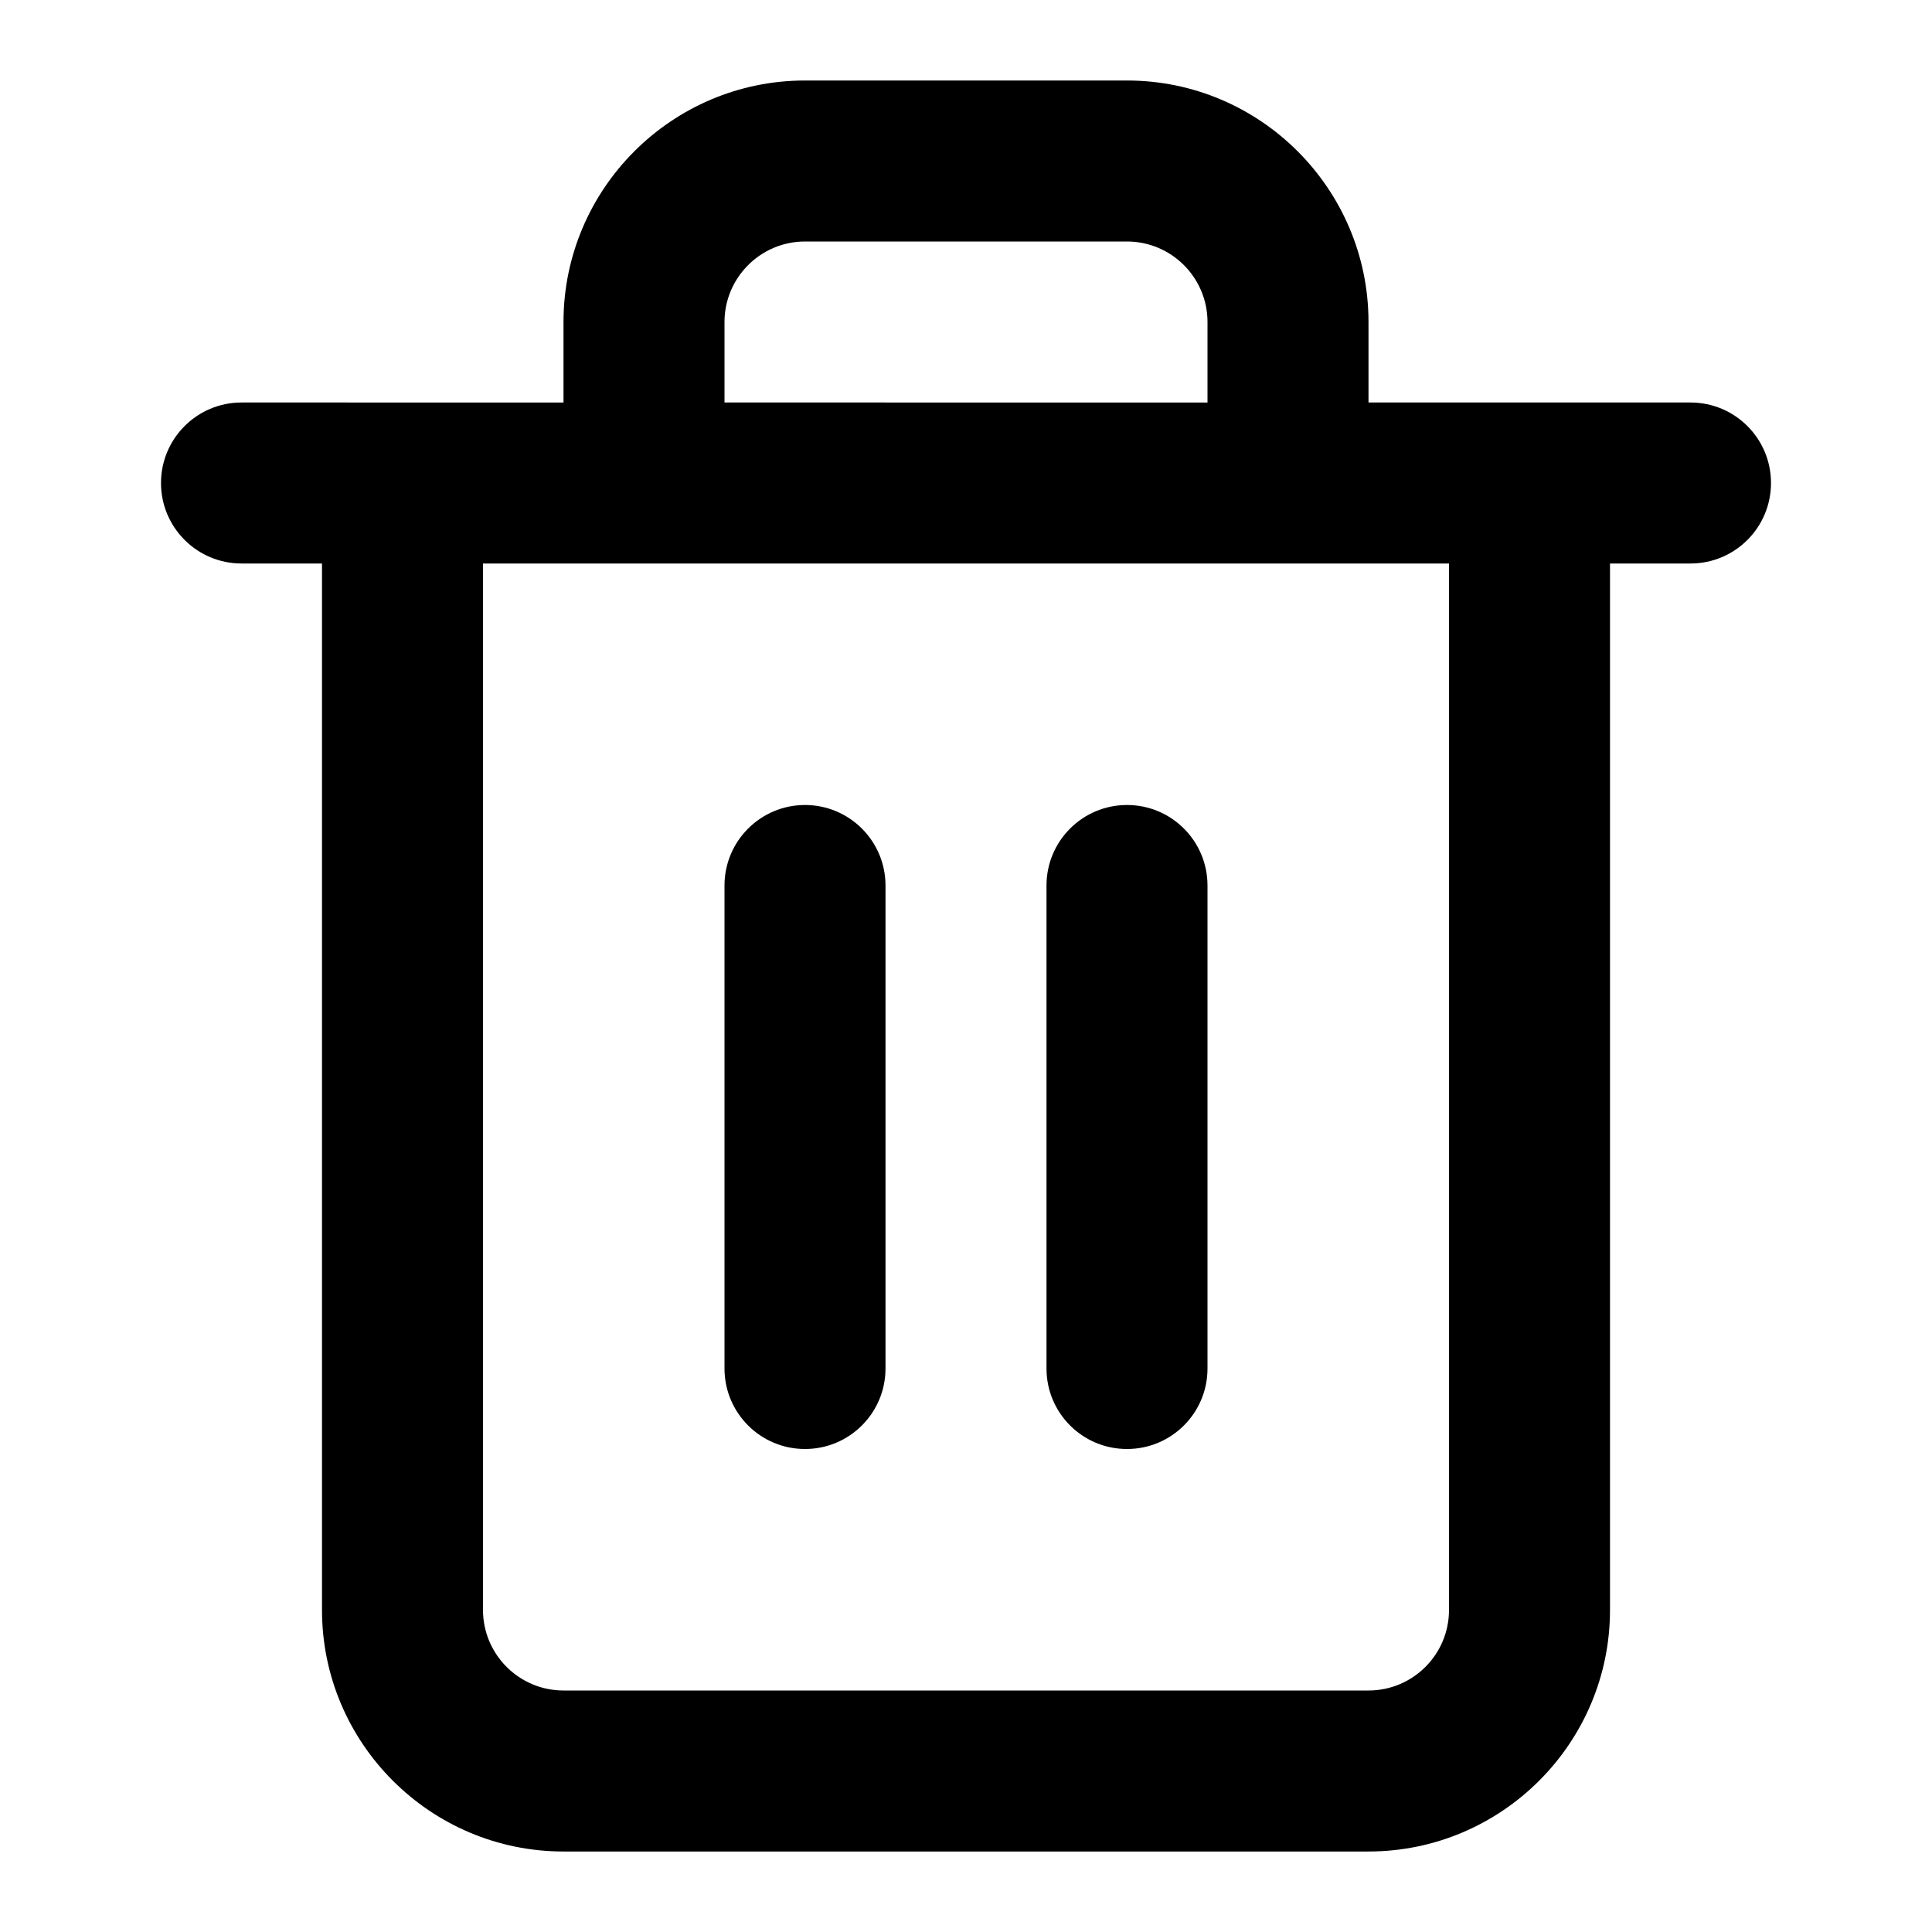 <?xml version="1.0" encoding="utf-8"?>
<svg version="1.1" id="Layer_1" xmlns="http://www.w3.org/2000/svg" viewBox="0 0 24 24">
	<path d="M21,5h-4V4c0-1.654-1.346-3-3-3h-4C8.346,1,7,2.346,7,4v1H3C2.448,5,2,5.448,2,6s0.448,1,1,1h1v13c0,1.654,1.346,3,3,3h10 c1.654,0,3-1.346,3-3V7h1c0.553,0,1-0.448,1-1S21.553,5,21,5z M9,4c0-0.551,0.449-1,1-1h4c0.552,0,1,0.449,1,1v1H9V4z M18,20 c0,0.552-0.448,1-1,1H7c-0.551,0-1-0.448-1-1V7h12V20z M10,10c-0.552,0-1,0.448-1,1v6c0,0.553,0.448,1,1,1s1-0.447,1-1v-6C11,10.448,10.552,10,10,10z M14,10c-0.553,0-1,0.448-1,1v6c0,0.553,0.447,1,1,1s1-0.447,1-1v-6C15,10.448,14.553,10,14,10z"/>
</svg>
